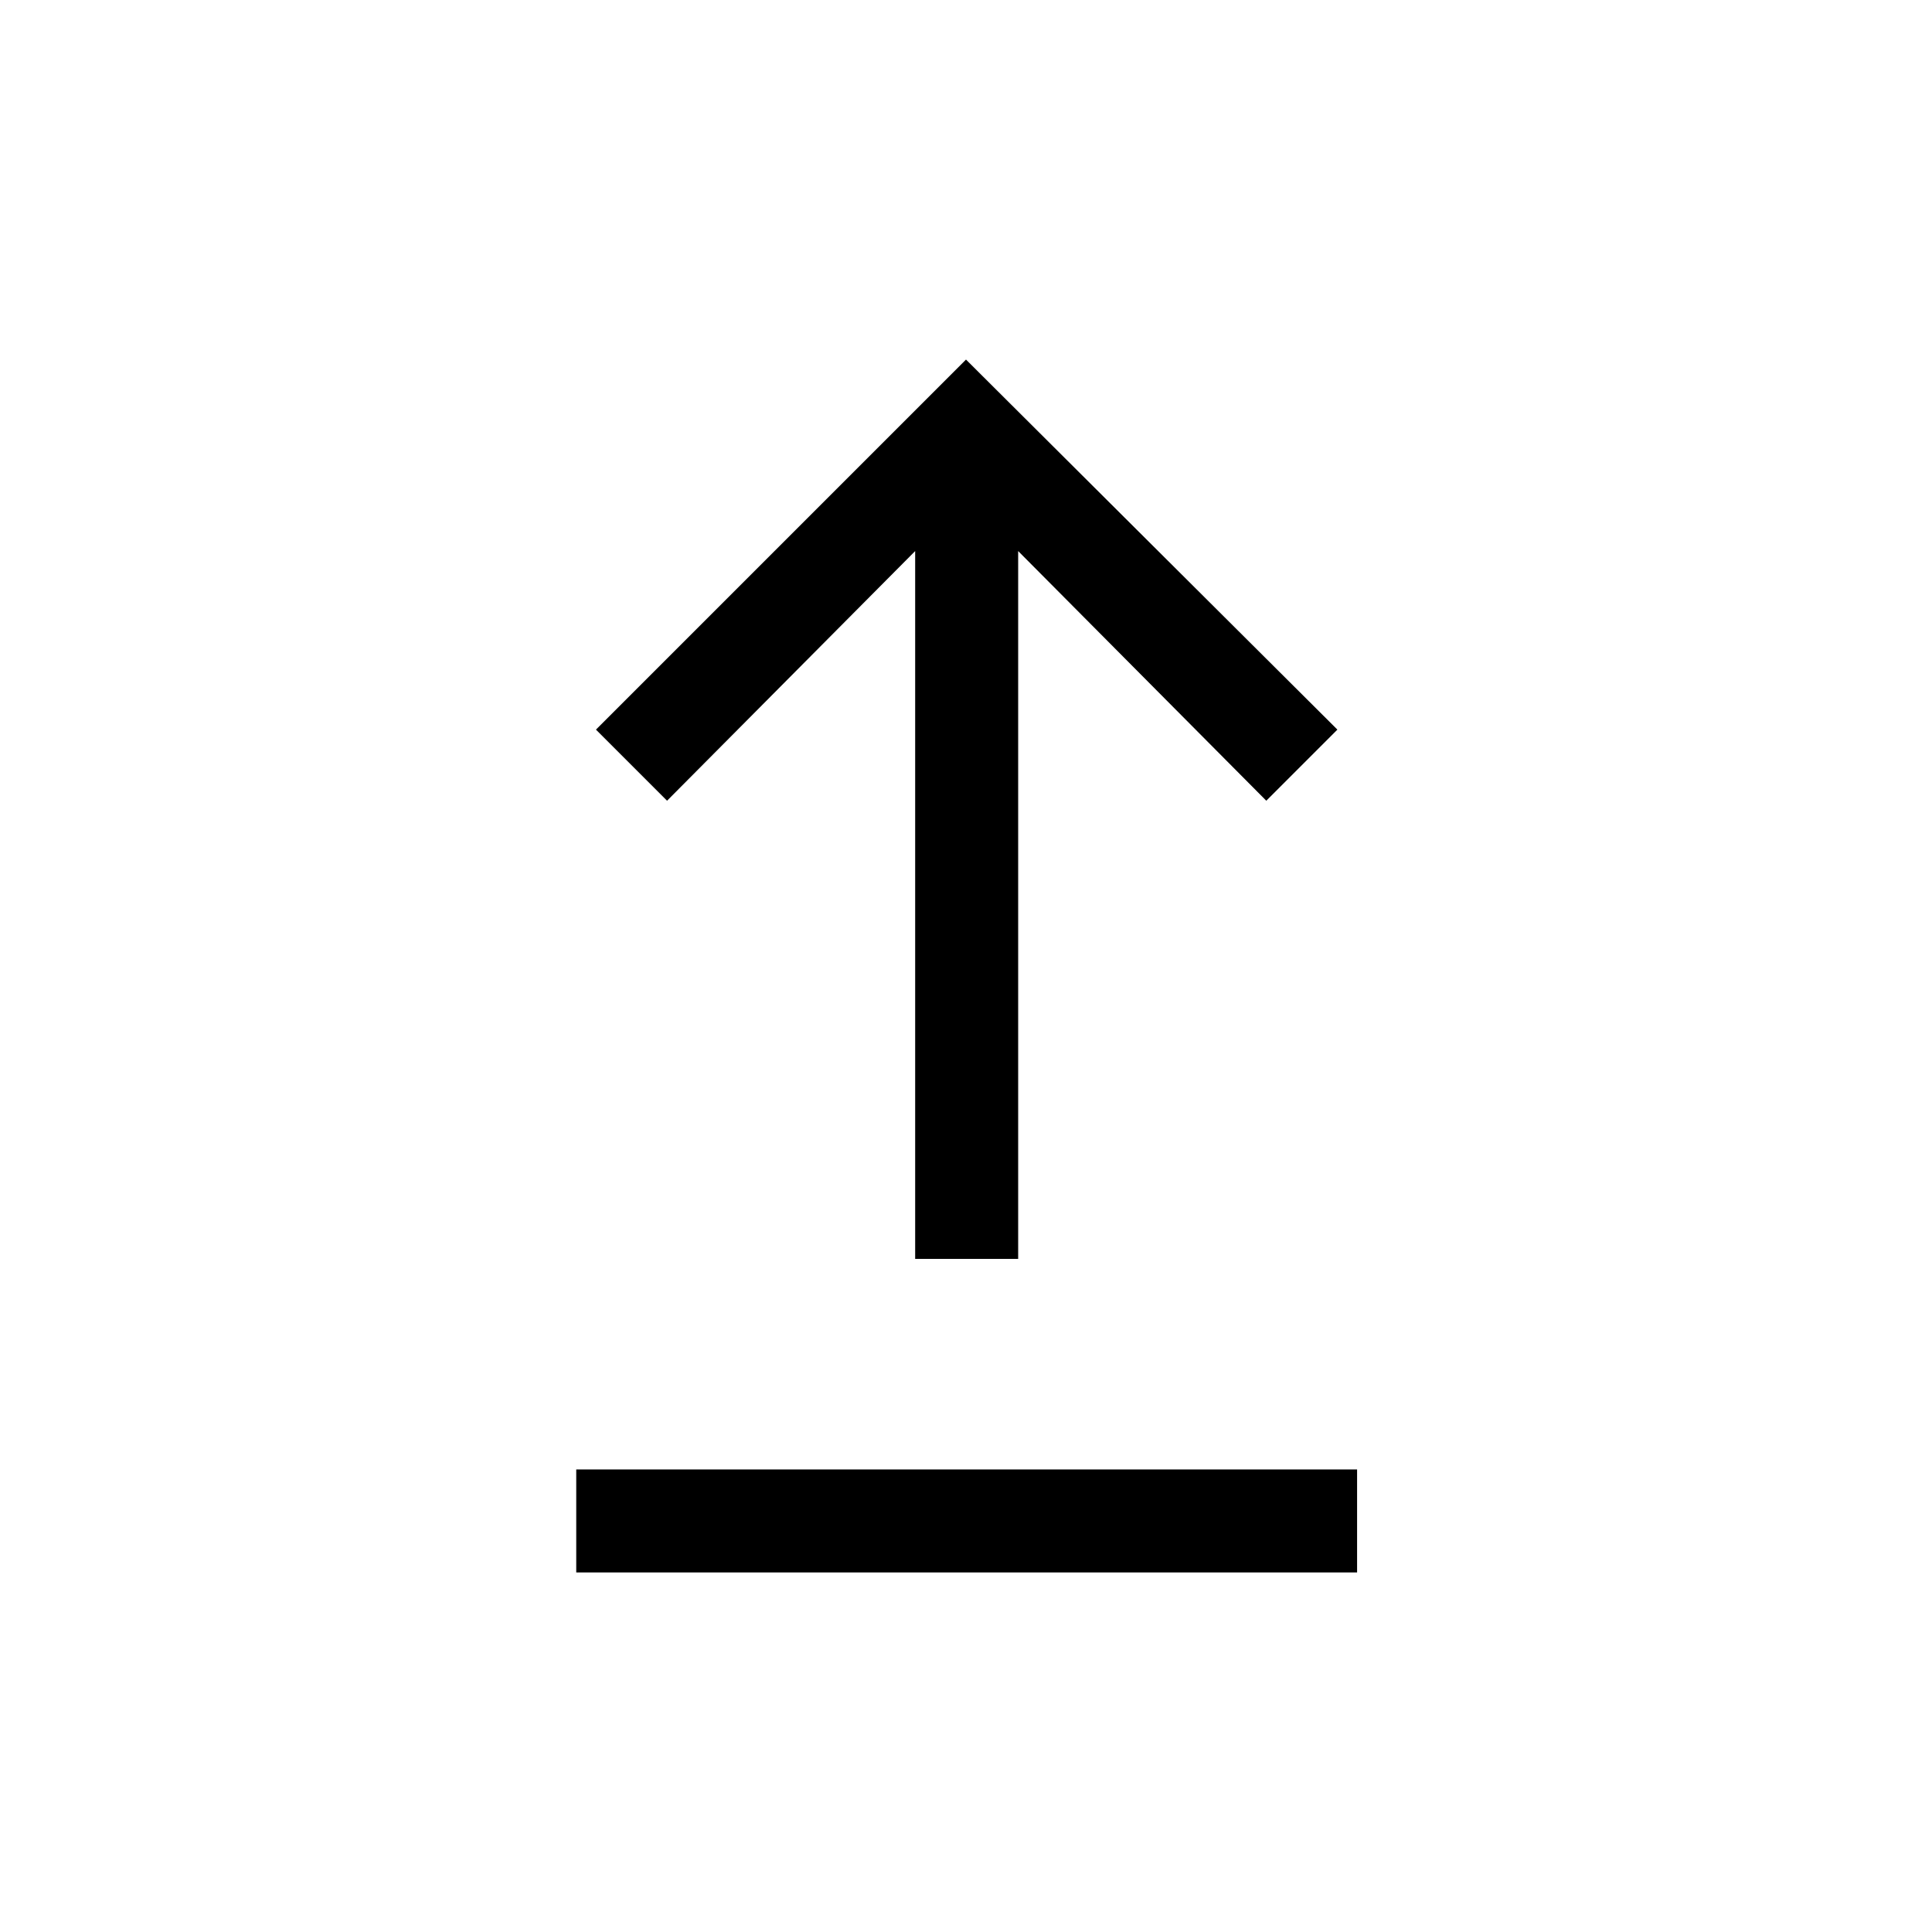 <svg xmlns="http://www.w3.org/2000/svg" height="40" viewBox="0 -960 960 960" width="40"><path d="M286.33-178.67v-51.18h388v51.18h-388Zm168.41-155.79v-351.72L331.46-562.13l-35.33-35.33L480-781.33l184.54 183.87-35.33 35.33-123.29-124.05v351.72h-51.18Z"/></svg>